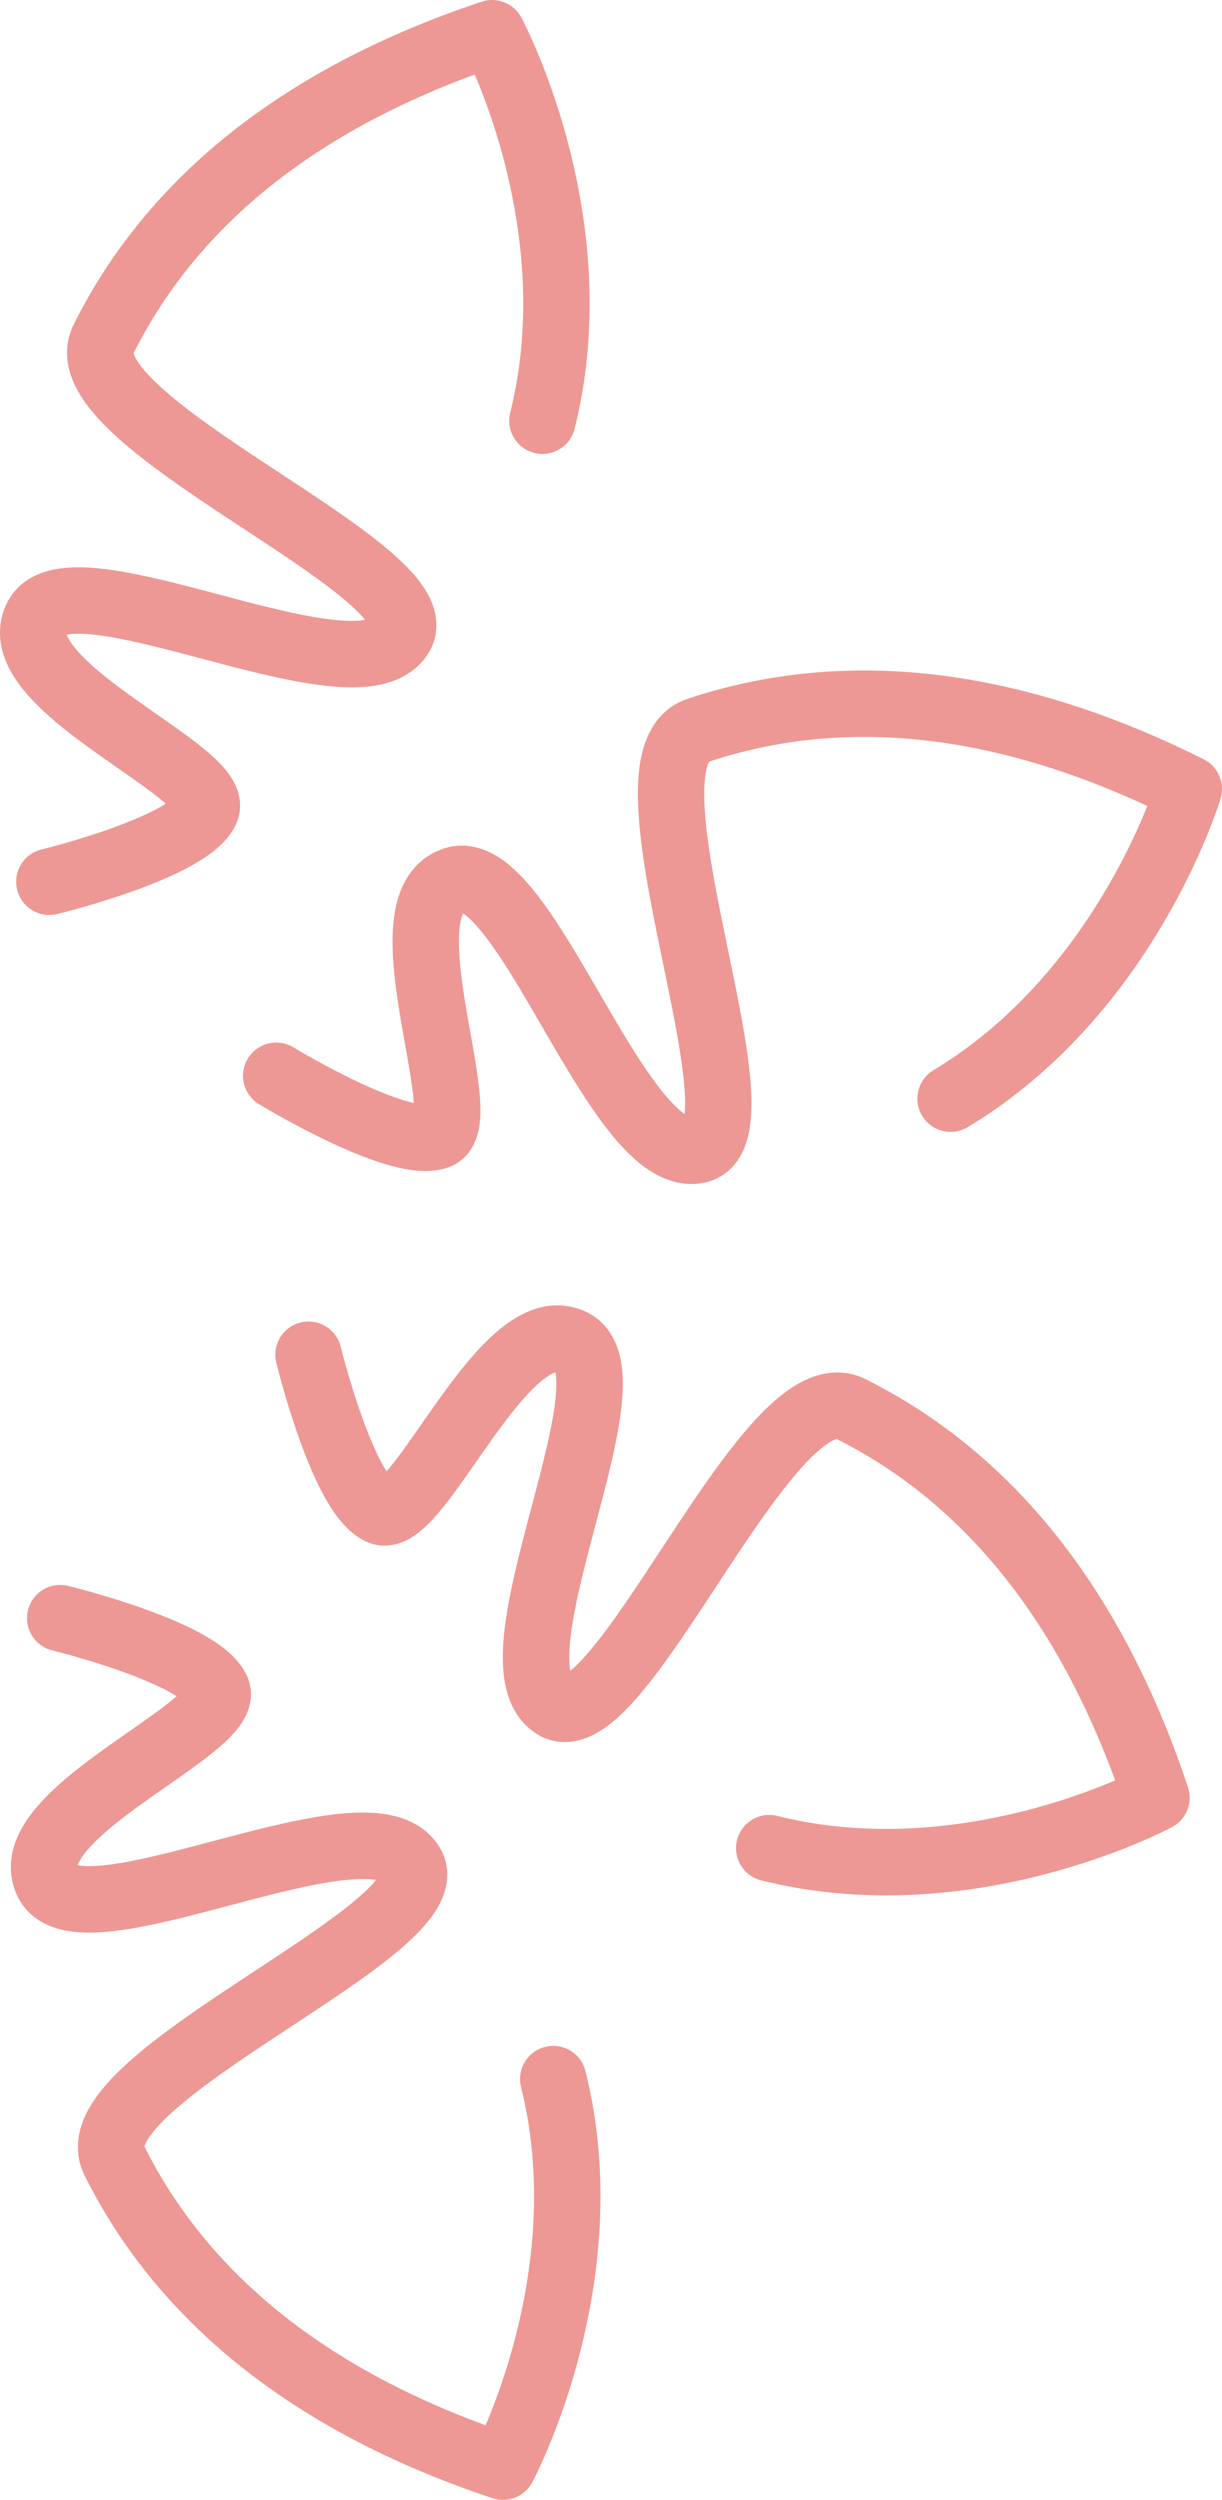 <svg version="1.1" id="图层_1" x="0px" y="0px" width="73.636px" height="150.533px" viewBox="0 0 73.636 150.533" enable-background="new 0 0 73.636 150.533" xml:space="preserve" xmlns="http://www.w3.org/2000/svg" xmlns:xlink="http://www.w3.org/1999/xlink" xmlns:xml="http://www.w3.org/XML/1998/namespace">
  <path fill="#ED9894" d="M33.49,6.116c-1.018-3.083-2.035-4.985-2.076-5.062c-0.46-0.857-1.473-1.259-2.395-0.951
	c-6.662,2.22-11.859,5.154-15.866,8.506c-4.007,3.351-6.814,7.118-8.714,10.935c-0.132,0.264-0.233,0.545-0.3,0.832
	c-0.067,0.287-0.099,0.578-0.099,0.863c0,0.309,0.037,0.608,0.1,0.893c0.123,0.552,0.34,1.044,0.601,1.499
	c0.246,0.426,0.535,0.822,0.855,1.204c0.601,0.716,1.316,1.389,2.112,2.06c0.697,0.586,1.457,1.166,2.256,1.744
	c1.398,1.011,2.917,2.016,4.407,2.996c1.117,0.735,2.218,1.456,3.233,2.148c0.761,0.519,1.473,1.022,2.103,1.497
	c0.473,0.357,0.9,0.698,1.265,1.016c0.274,0.238,0.512,0.463,0.708,0.666c0.129,0.132,0.235,0.254,0.324,0.364
	c-0.206,0.037-0.479,0.063-0.811,0.062c-0.435,0-0.961-0.041-1.545-0.12c-1.024-0.139-2.225-0.394-3.494-0.704
	c-1.907-0.465-3.967-1.051-5.929-1.531c-0.982-0.24-1.942-0.453-2.86-0.611c-0.92-0.156-1.796-0.26-2.644-0.261
	c-0.392,0-0.778,0.022-1.166,0.08c-0.29,0.043-0.582,0.107-0.874,0.2c-0.437,0.14-0.883,0.352-1.292,0.675
	c-0.204,0.161-0.397,0.35-0.567,0.562c-0.17,0.212-0.316,0.446-0.433,0.693l0,0c-0.129,0.272-0.229,0.559-0.294,0.851
	C0.031,37.513,0,37.809,0,38.099c0,0.468,0.081,0.915,0.211,1.324c0.122,0.385,0.286,0.739,0.475,1.07
	c0.355,0.62,0.794,1.164,1.278,1.677c0.424,0.449,0.887,0.873,1.371,1.283c0.848,0.717,1.767,1.391,2.667,2.03
	c0.675,0.479,1.339,0.936,1.948,1.365c0.457,0.322,0.882,0.628,1.255,0.91c0.279,0.212,0.528,0.411,0.735,0.589
	c0.019,0.016,0.034,0.03,0.052,0.046c-0.052,0.033-0.104,0.066-0.16,0.1c-0.271,0.162-0.596,0.333-0.952,0.502
	c-0.625,0.296-1.346,0.586-2.069,0.848c-1.085,0.394-2.175,0.725-2.985,0.955c-0.405,0.115-0.741,0.205-0.973,0.265
	c-0.116,0.03-0.206,0.053-0.266,0.068c-0.03,0.007-0.052,0.013-0.067,0.017l-0.015,0.004l-0.003,0.001v0
	c-1.074,0.261-1.732,1.344-1.471,2.417c0.261,1.074,1.344,1.732,2.417,1.471c0.018-0.004,0.567-0.138,1.403-0.374
	c0.627-0.177,1.415-0.412,2.266-0.695c0.638-0.212,1.311-0.451,1.979-0.716c0.501-0.198,1.001-0.411,1.484-0.639
	c0.362-0.171,0.715-0.352,1.055-0.544c0.51-0.29,0.989-0.602,1.432-0.981c0.221-0.19,0.434-0.399,0.634-0.641
	c0.199-0.242,0.386-0.52,0.536-0.854l0.001-0.001c0.154-0.341,0.231-0.727,0.23-1.081c0-0.267-0.039-0.515-0.099-0.735
	c-0.118-0.429-0.3-0.759-0.491-1.045c-0.181-0.267-0.376-0.498-0.581-0.716c-0.386-0.407-0.815-0.774-1.282-1.146
	c-0.409-0.324-0.848-0.647-1.305-0.974c-0.8-0.572-1.657-1.157-2.489-1.749c-0.624-0.444-1.232-0.89-1.784-1.329
	c-0.414-0.329-0.795-0.654-1.126-0.964c-0.248-0.233-0.467-0.458-0.649-0.667c-0.274-0.313-0.462-0.592-0.557-0.788
	c-0.038-0.076-0.06-0.134-0.075-0.182c0.018-0.004,0.034-0.008,0.054-0.011c0.151-0.027,0.37-0.047,0.64-0.047
	c0.387,0,0.877,0.039,1.431,0.119c0.972,0.138,2.14,0.393,3.391,0.704c1.88,0.466,3.947,1.054,5.949,1.535
	c1.002,0.24,1.989,0.454,2.942,0.611c0.954,0.156,1.872,0.258,2.759,0.259c0.437,0,0.868-0.025,1.296-0.088
	c0.321-0.047,0.641-0.116,0.959-0.215c0.476-0.149,0.955-0.37,1.396-0.701c0.22-0.165,0.428-0.357,0.615-0.573
	c0.187-0.216,0.352-0.456,0.487-0.712l0.042-0.084c0.204-0.427,0.308-0.912,0.306-1.366c0-0.316-0.046-0.617-0.119-0.893
	c-0.144-0.537-0.379-0.985-0.649-1.393c-0.254-0.382-0.545-0.732-0.865-1.072c-0.599-0.636-1.305-1.242-2.093-1.858
	c-0.689-0.538-1.442-1.08-2.233-1.628c-1.385-0.958-2.892-1.936-4.371-2.912c-1.108-0.732-2.2-1.462-3.205-2.174
	c-0.754-0.534-1.458-1.059-2.081-1.562c-0.467-0.377-0.889-0.742-1.249-1.086c-0.27-0.257-0.506-0.503-0.7-0.729
	c-0.293-0.338-0.49-0.634-0.59-0.835c-0.05-0.101-0.077-0.176-0.089-0.221C8.05,21.28,8.05,21.278,8.049,21.273
	c1.672-3.335,4.111-6.613,7.672-9.595c3.253-2.721,7.456-5.195,12.885-7.189c0.328,0.768,0.732,1.795,1.133,3.028
	c0.906,2.781,1.791,6.595,1.789,10.77c0,2.12-0.226,4.333-0.784,6.563c-0.268,1.072,0.384,2.158,1.456,2.426
	c1.072,0.268,2.158-0.384,2.426-1.456c0.647-2.588,0.903-5.13,0.903-7.534C35.528,13.466,34.506,9.199,33.49,6.116z M27.889,2.948
	L27.889,2.948L27.889,2.948L27.889,2.948z M70.634,110.018c-0.077,0.041-1.979,1.058-5.062,2.076
	c-3.083,1.016-7.351,2.038-12.172,2.039c-2.404,0-4.945-0.256-7.533-0.903c-1.072-0.268-1.724-1.354-1.456-2.426
	c0.268-1.072,1.354-1.724,2.426-1.456c2.23,0.558,4.443,0.784,6.563,0.783c4.175,0.002,7.989-0.883,10.77-1.789
	c1.233-0.401,2.26-0.805,3.028-1.133c-1.994-5.429-4.468-9.632-7.189-12.885c-2.981-3.561-6.259-5.999-9.594-7.672
	c-0.006,0.001-0.007,0.001-0.014,0.003c-0.045,0.012-0.12,0.039-0.221,0.089c-0.201,0.099-0.497,0.297-0.835,0.59
	c-0.226,0.195-0.471,0.43-0.729,0.7c-0.344,0.36-0.709,0.781-1.086,1.249c-0.503,0.623-1.027,1.328-1.562,2.081
	c-0.713,1.005-1.443,2.097-2.174,3.205c-0.976,1.479-1.954,2.986-2.912,4.371c-0.548,0.792-1.09,1.544-1.628,2.234
	c-0.616,0.788-1.223,1.493-1.858,2.093c-0.34,0.32-0.69,0.61-1.072,0.865c-0.408,0.27-0.856,0.505-1.393,0.649
	c-0.276,0.073-0.577,0.119-0.893,0.119c-0.453,0.002-0.939-0.101-1.367-0.306l-0.083-0.042c-0.255-0.136-0.496-0.3-0.712-0.487
	c-0.216-0.187-0.408-0.395-0.573-0.615c-0.331-0.441-0.552-0.919-0.701-1.396c-0.099-0.318-0.168-0.638-0.215-0.959
	c-0.063-0.428-0.088-0.859-0.088-1.296c0.001-0.888,0.102-1.805,0.259-2.759c0.157-0.953,0.371-1.94,0.611-2.942
	c0.481-2.002,1.069-4.07,1.535-5.949c0.311-1.251,0.566-2.419,0.704-3.391c0.079-0.554,0.119-1.044,0.119-1.431
	c0-0.27-0.019-0.49-0.047-0.64c-0.004-0.02-0.007-0.036-0.011-0.054c-0.047,0.015-0.106,0.037-0.182,0.075
	c-0.195,0.096-0.475,0.283-0.788,0.558c-0.209,0.182-0.434,0.401-0.667,0.649c-0.311,0.331-0.635,0.712-0.964,1.126
	c-0.439,0.552-0.886,1.16-1.329,1.784c-0.592,0.832-1.177,1.69-1.75,2.489c-0.327,0.457-0.65,0.896-0.974,1.305
	c-0.371,0.468-0.739,0.897-1.146,1.282c-0.218,0.206-0.449,0.401-0.716,0.581c-0.286,0.191-0.616,0.373-1.045,0.49
	c-0.221,0.06-0.469,0.099-0.735,0.099c-0.355,0.002-0.74-0.076-1.082-0.23c-0.334-0.15-0.612-0.338-0.854-0.536
	c-0.242-0.2-0.451-0.413-0.641-0.634c-0.379-0.443-0.691-0.922-0.981-1.432c-0.192-0.34-0.373-0.693-0.544-1.055
	c-0.228-0.483-0.441-0.982-0.639-1.484c-0.264-0.669-0.503-1.341-0.716-1.979c-0.283-0.85-0.518-1.639-0.695-2.266
	c-0.236-0.836-0.37-1.384-0.374-1.403c-0.261-1.074,0.397-2.156,1.471-2.417c1.074-0.261,2.156,0.397,2.417,1.471h0l0.001,0.003
	l0.004,0.015c0.003,0.014,0.009,0.037,0.017,0.067c0.015,0.06,0.038,0.15,0.068,0.266c0.061,0.232,0.15,0.568,0.266,0.973
	c0.23,0.81,0.562,1.899,0.955,2.985c0.262,0.723,0.552,1.445,0.848,2.069c0.169,0.357,0.34,0.682,0.502,0.952
	c0.034,0.057,0.067,0.109,0.1,0.16c0.016-0.018,0.03-0.033,0.046-0.052c0.178-0.207,0.377-0.456,0.589-0.735
	c0.283-0.372,0.589-0.798,0.91-1.255c0.429-0.609,0.887-1.273,1.365-1.948c0.639-0.9,1.314-1.819,2.031-2.667
	c0.41-0.485,0.834-0.947,1.283-1.371c0.514-0.485,1.057-0.923,1.677-1.278c0.331-0.189,0.685-0.353,1.07-0.475
	c0.41-0.13,0.856-0.211,1.324-0.211c0.29,0,0.586,0.031,0.878,0.097c0.292,0.066,0.579,0.165,0.851,0.294
	c0.246,0.117,0.481,0.263,0.693,0.433c0.212,0.17,0.4,0.363,0.562,0.567c0.323,0.41,0.535,0.856,0.675,1.293
	c0.094,0.292,0.157,0.583,0.2,0.874c0.057,0.387,0.08,0.774,0.08,1.166c-0.001,0.848-0.104,1.725-0.261,2.644
	c-0.157,0.919-0.371,1.878-0.611,2.86c-0.48,1.962-1.066,4.022-1.531,5.929c-0.31,1.269-0.566,2.47-0.704,3.494
	c-0.08,0.584-0.121,1.11-0.12,1.545c0,0.331,0.025,0.605,0.062,0.811c0.11-0.09,0.232-0.196,0.364-0.324
	c0.203-0.196,0.428-0.435,0.666-0.708c0.318-0.365,0.659-0.792,1.016-1.265c0.476-0.631,0.978-1.343,1.497-2.103
	c0.692-1.014,1.413-2.115,2.148-3.233c0.981-1.49,1.986-3.009,2.996-4.407c0.578-0.799,1.158-1.559,1.744-2.256
	c0.671-0.796,1.344-1.511,2.06-2.112c0.383-0.32,0.778-0.609,1.204-0.856c0.454-0.262,0.947-0.478,1.499-0.601
	c0.284-0.063,0.584-0.1,0.892-0.1c0.284,0,0.576,0.031,0.863,0.098c0.287,0.067,0.568,0.168,0.832,0.3
	c3.817,1.9,7.584,4.707,10.935,8.714c3.353,4.007,6.287,9.204,8.506,15.866C71.892,108.546,71.49,109.558,70.634,110.018z
	 M73.551,48.089c-0.024,0.078-0.575,1.896-1.845,4.51c-1.272,2.613-3.261,6.027-6.195,9.284c-1.956,2.17-4.335,4.271-7.201,5.99
	c-0.947,0.568-2.177,0.261-2.745-0.686c-0.569-0.948-0.261-2.176,0.686-2.745c2.436-1.461,4.495-3.262,6.217-5.16
	c1.721-1.896,3.102-3.888,4.176-5.707c1.194-2.021,2.004-3.826,2.493-5.043c-2.973-1.376-5.779-2.368-8.419-3.034
	c-3.11-0.785-5.992-1.124-8.662-1.124c-3.444,0-6.538,0.564-9.321,1.489c-0.008,0.012-0.014,0.021-0.026,0.045
	c-0.025,0.05-0.058,0.127-0.09,0.232c-0.043,0.14-0.085,0.328-0.117,0.556c-0.042,0.305-0.066,0.68-0.066,1.108
	c-0.001,0.726,0.067,1.6,0.189,2.558c0.121,0.959,0.294,2.003,0.496,3.088c0.403,2.172,0.919,4.502,1.347,6.704
	c0.286,1.469,0.533,2.88,0.68,4.178c0.083,0.742,0.135,1.448,0.135,2.12c0,0.499-0.028,0.981-0.102,1.456
	c-0.076,0.475-0.195,0.948-0.42,1.425c-0.15,0.317-0.35,0.636-0.622,0.929c-0.155,0.167-0.333,0.323-0.531,0.459
	c-0.225,0.156-0.475,0.284-0.734,0.376l-0.088,0.029c-0.368,0.113-0.754,0.169-1.13,0.169c-0.404,0-0.795-0.064-1.157-0.17
	c-0.362-0.107-0.696-0.254-1.006-0.427c-0.62-0.347-1.151-0.786-1.65-1.278c-0.332-0.329-0.649-0.684-0.958-1.061
	c-0.412-0.502-0.809-1.044-1.2-1.613c-0.521-0.759-1.031-1.569-1.533-2.399c-0.669-1.107-1.326-2.251-1.967-3.351
	c-0.854-1.465-1.685-2.855-2.451-3.942c-0.435-0.621-0.85-1.142-1.205-1.509c-0.188-0.196-0.359-0.349-0.495-0.452
	c-0.047-0.036-0.088-0.064-0.125-0.088c-0.025,0.048-0.054,0.115-0.083,0.205c-0.041,0.128-0.082,0.3-0.111,0.507
	c-0.04,0.276-0.063,0.615-0.062,0.996c0,0.448,0.03,0.954,0.083,1.493c0.054,0.539,0.131,1.111,0.221,1.696
	c0.18,1.172,0.414,2.394,0.611,3.55c0.131,0.773,0.247,1.515,0.317,2.219c0.04,0.403,0.065,0.793,0.066,1.18
	c0,0.31-0.016,0.617-0.064,0.938c-0.049,0.32-0.127,0.657-0.29,1.022c-0.11,0.242-0.261,0.498-0.477,0.741
	c-0.123,0.139-0.267,0.272-0.429,0.389c-0.185,0.134-0.393,0.247-0.607,0.329l0,0c-0.258,0.098-0.509,0.158-0.75,0.195
	c-0.241,0.037-0.473,0.051-0.699,0.051c-0.574-0.002-1.114-0.088-1.656-0.212c-0.541-0.126-1.083-0.294-1.626-0.489
	c-1.084-0.389-2.175-0.884-3.167-1.373c-1.978-0.977-3.549-1.934-3.58-1.952c-0.944-0.574-1.244-1.805-0.669-2.749
	c0.574-0.944,1.805-1.244,2.749-0.669h0l0.003,0.002l0.014,0.008c0.013,0.008,0.034,0.02,0.061,0.037
	c0.055,0.033,0.138,0.082,0.245,0.145c0.214,0.125,0.525,0.305,0.905,0.516c0.759,0.422,1.793,0.972,2.861,1.466
	c0.711,0.329,1.437,0.634,2.09,0.86c0.372,0.129,0.72,0.232,1.018,0.301c0.018,0.004,0.034,0.007,0.052,0.011
	c-0.017-0.246-0.044-0.529-0.085-0.844c-0.068-0.523-0.166-1.123-0.278-1.767c-0.224-1.289-0.504-2.748-0.697-4.203
	c-0.128-0.972-0.22-1.942-0.22-2.89c0-0.521,0.028-1.036,0.1-1.547c0.073-0.51,0.19-1.018,0.386-1.52
	c0.131-0.334,0.299-0.666,0.517-0.983c0.289-0.422,0.674-0.816,1.139-1.117c0.265-0.172,0.553-0.314,0.852-0.421l-0.001,0
	c0.378-0.136,0.784-0.205,1.178-0.205c0.371,0,0.728,0.059,1.055,0.157c0.328,0.097,0.627,0.231,0.902,0.385
	c0.551,0.309,1.014,0.695,1.449,1.123c0.289,0.286,0.565,0.594,0.834,0.92c0.359,0.435,0.706,0.903,1.049,1.398
	c0.457,0.66,0.907,1.368,1.356,2.102c0.597,0.979,1.191,2.005,1.781,3.02c0.786,1.352,1.567,2.685,2.321,3.838
	c0.43,0.658,0.852,1.257,1.251,1.762c0.455,0.577,0.886,1.03,1.228,1.307c0.074,0.06,0.139,0.107,0.203,0.151
	c0.018-0.178,0.031-0.384,0.03-0.629c0.001-0.611-0.065-1.399-0.187-2.29c-0.121-0.892-0.294-1.888-0.496-2.942
	c-0.404-2.109-0.922-4.445-1.351-6.716c-0.286-1.515-0.534-3.001-0.68-4.397c-0.083-0.798-0.133-1.567-0.133-2.303
	c0-0.561,0.029-1.103,0.1-1.632c0.072-0.528,0.186-1.044,0.376-1.551c0.127-0.337,0.289-0.671,0.501-0.99
	c0.281-0.425,0.662-0.826,1.131-1.129c0.267-0.173,0.559-0.314,0.861-0.415c3.184-1.067,6.743-1.716,10.653-1.716
	c3.01,0,6.227,0.384,9.641,1.246c3.414,0.861,7.025,2.199,10.834,4.104C73.4,46.158,73.831,47.158,73.551,48.089z M1.044,114.163
	C1.044,114.163,1.044,114.163,1.044,114.163L1.044,114.163L1.044,114.163z M35.279,124.712c-0.268-1.072-1.354-1.724-2.426-1.456
	c-1.072,0.268-1.724,1.354-1.456,2.426c0.558,2.231,0.784,4.443,0.784,6.563c0.002,4.175-0.883,7.989-1.789,10.77
	c-0.401,1.233-0.805,2.26-1.132,3.028c-5.429-1.994-9.632-4.468-12.885-7.189c-3.561-2.981-5.999-6.259-7.672-9.594
	c0.001-0.005,0.001-0.007,0.003-0.014c0.012-0.045,0.039-0.12,0.089-0.221c0.099-0.201,0.297-0.497,0.59-0.835
	c0.195-0.226,0.43-0.471,0.7-0.729c0.36-0.344,0.782-0.709,1.249-1.086c0.623-0.503,1.328-1.027,2.081-1.561
	c1.005-0.713,2.097-1.443,3.205-2.174c1.478-0.976,2.986-1.954,4.371-2.912c0.792-0.548,1.544-1.09,2.233-1.628
	c0.788-0.616,1.493-1.222,2.093-1.858c0.319-0.34,0.61-0.69,0.865-1.072c0.27-0.408,0.505-0.856,0.649-1.393
	c0.073-0.276,0.119-0.577,0.119-0.893c0.002-0.454-0.101-0.939-0.306-1.366l-0.042-0.084c-0.136-0.255-0.3-0.496-0.487-0.712
	c-0.187-0.216-0.395-0.408-0.615-0.573c-0.441-0.331-0.919-0.552-1.396-0.701c-0.318-0.1-0.638-0.168-0.959-0.215
	c-0.428-0.063-0.859-0.088-1.296-0.088c-0.887,0.001-1.805,0.102-2.759,0.259c-0.953,0.157-1.94,0.371-2.942,0.611
	c-2.002,0.481-4.069,1.069-5.949,1.535c-1.251,0.311-2.419,0.566-3.391,0.704c-0.554,0.079-1.044,0.119-1.431,0.119
	c-0.27,0-0.489-0.019-0.64-0.047c-0.02-0.004-0.036-0.007-0.054-0.011c0.015-0.048,0.037-0.106,0.075-0.182
	c0.096-0.196,0.283-0.475,0.557-0.788c0.182-0.209,0.401-0.434,0.649-0.667c0.33-0.311,0.712-0.635,1.126-0.964
	c0.552-0.439,1.16-0.886,1.784-1.329c0.832-0.592,1.69-1.177,2.489-1.749c0.457-0.327,0.896-0.65,1.305-0.974
	c0.468-0.371,0.897-0.739,1.282-1.146c0.206-0.218,0.401-0.449,0.581-0.716c0.191-0.286,0.373-0.616,0.491-1.045
	c0.06-0.221,0.099-0.469,0.099-0.735c0.002-0.354-0.076-0.74-0.23-1.081l-0.001-0.001c-0.15-0.334-0.337-0.612-0.536-0.854
	c-0.2-0.242-0.412-0.451-0.634-0.641c-0.443-0.379-0.922-0.692-1.432-0.981c-0.34-0.192-0.693-0.373-1.055-0.544
	c-0.483-0.228-0.982-0.441-1.484-0.639c-0.669-0.264-1.341-0.503-1.979-0.716c-0.85-0.283-1.639-0.518-2.266-0.695
	c-0.836-0.236-1.384-0.37-1.403-0.374c-1.074-0.261-2.156,0.397-2.417,1.471c-0.261,1.073,0.397,2.156,1.471,2.417v0l0.003,0.001
	l0.015,0.004c0.014,0.004,0.037,0.009,0.067,0.017c0.06,0.015,0.15,0.038,0.266,0.068c0.232,0.06,0.568,0.15,0.973,0.265
	c0.81,0.23,1.899,0.562,2.985,0.955c0.723,0.262,1.445,0.552,2.069,0.848c0.357,0.169,0.681,0.34,0.952,0.502
	c0.057,0.034,0.109,0.067,0.16,0.1c-0.018,0.016-0.033,0.03-0.052,0.046c-0.207,0.178-0.456,0.377-0.735,0.589
	c-0.372,0.283-0.798,0.589-1.255,0.91c-0.609,0.429-1.273,0.887-1.948,1.366c-0.9,0.639-1.819,1.314-2.667,2.03
	c-0.485,0.41-0.947,0.834-1.371,1.283c-0.485,0.514-0.923,1.057-1.278,1.677c-0.188,0.331-0.352,0.685-0.475,1.07
	c-0.13,0.409-0.211,0.856-0.211,1.324c0,0.29,0.031,0.586,0.097,0.878c0.065,0.292,0.165,0.579,0.294,0.851
	c0.117,0.246,0.263,0.481,0.433,0.693c0.17,0.212,0.363,0.401,0.567,0.562c0.41,0.323,0.855,0.535,1.292,0.675
	c0.292,0.094,0.584,0.157,0.874,0.2c0.387,0.057,0.774,0.08,1.166,0.08c0.848-0.001,1.725-0.104,2.644-0.261
	c0.919-0.157,1.878-0.371,2.86-0.611c1.962-0.48,4.022-1.066,5.929-1.531c1.269-0.31,2.47-0.566,3.494-0.704
	c0.584-0.08,1.11-0.121,1.545-0.12c0.331-0.001,0.605,0.025,0.811,0.062c-0.09,0.11-0.196,0.232-0.324,0.364
	c-0.196,0.203-0.435,0.428-0.708,0.666c-0.365,0.318-0.792,0.659-1.265,1.016c-0.631,0.476-1.343,0.979-2.103,1.497
	c-1.015,0.692-2.115,1.413-3.233,2.148c-1.49,0.981-3.009,1.986-4.407,2.996c-0.799,0.578-1.559,1.158-2.256,1.744
	c-0.796,0.671-1.511,1.344-2.112,2.06c-0.32,0.383-0.609,0.778-0.855,1.204c-0.262,0.454-0.478,0.947-0.601,1.499
	c-0.063,0.284-0.1,0.584-0.1,0.893c0,0.284,0.032,0.576,0.099,0.863c0.067,0.287,0.169,0.568,0.3,0.832
	c1.9,3.817,4.707,7.584,8.714,10.935c4.007,3.353,9.204,6.286,15.866,8.506c0.922,0.307,1.935-0.095,2.395-0.951
	c0.041-0.077,1.058-1.979,2.076-5.062c1.016-3.083,2.037-7.35,2.039-12.172C36.182,129.842,35.926,127.3,35.279,124.712z
	 M28.542,147.585L28.542,147.585L28.542,147.585L28.542,147.585z" class="color c1"/>
</svg>